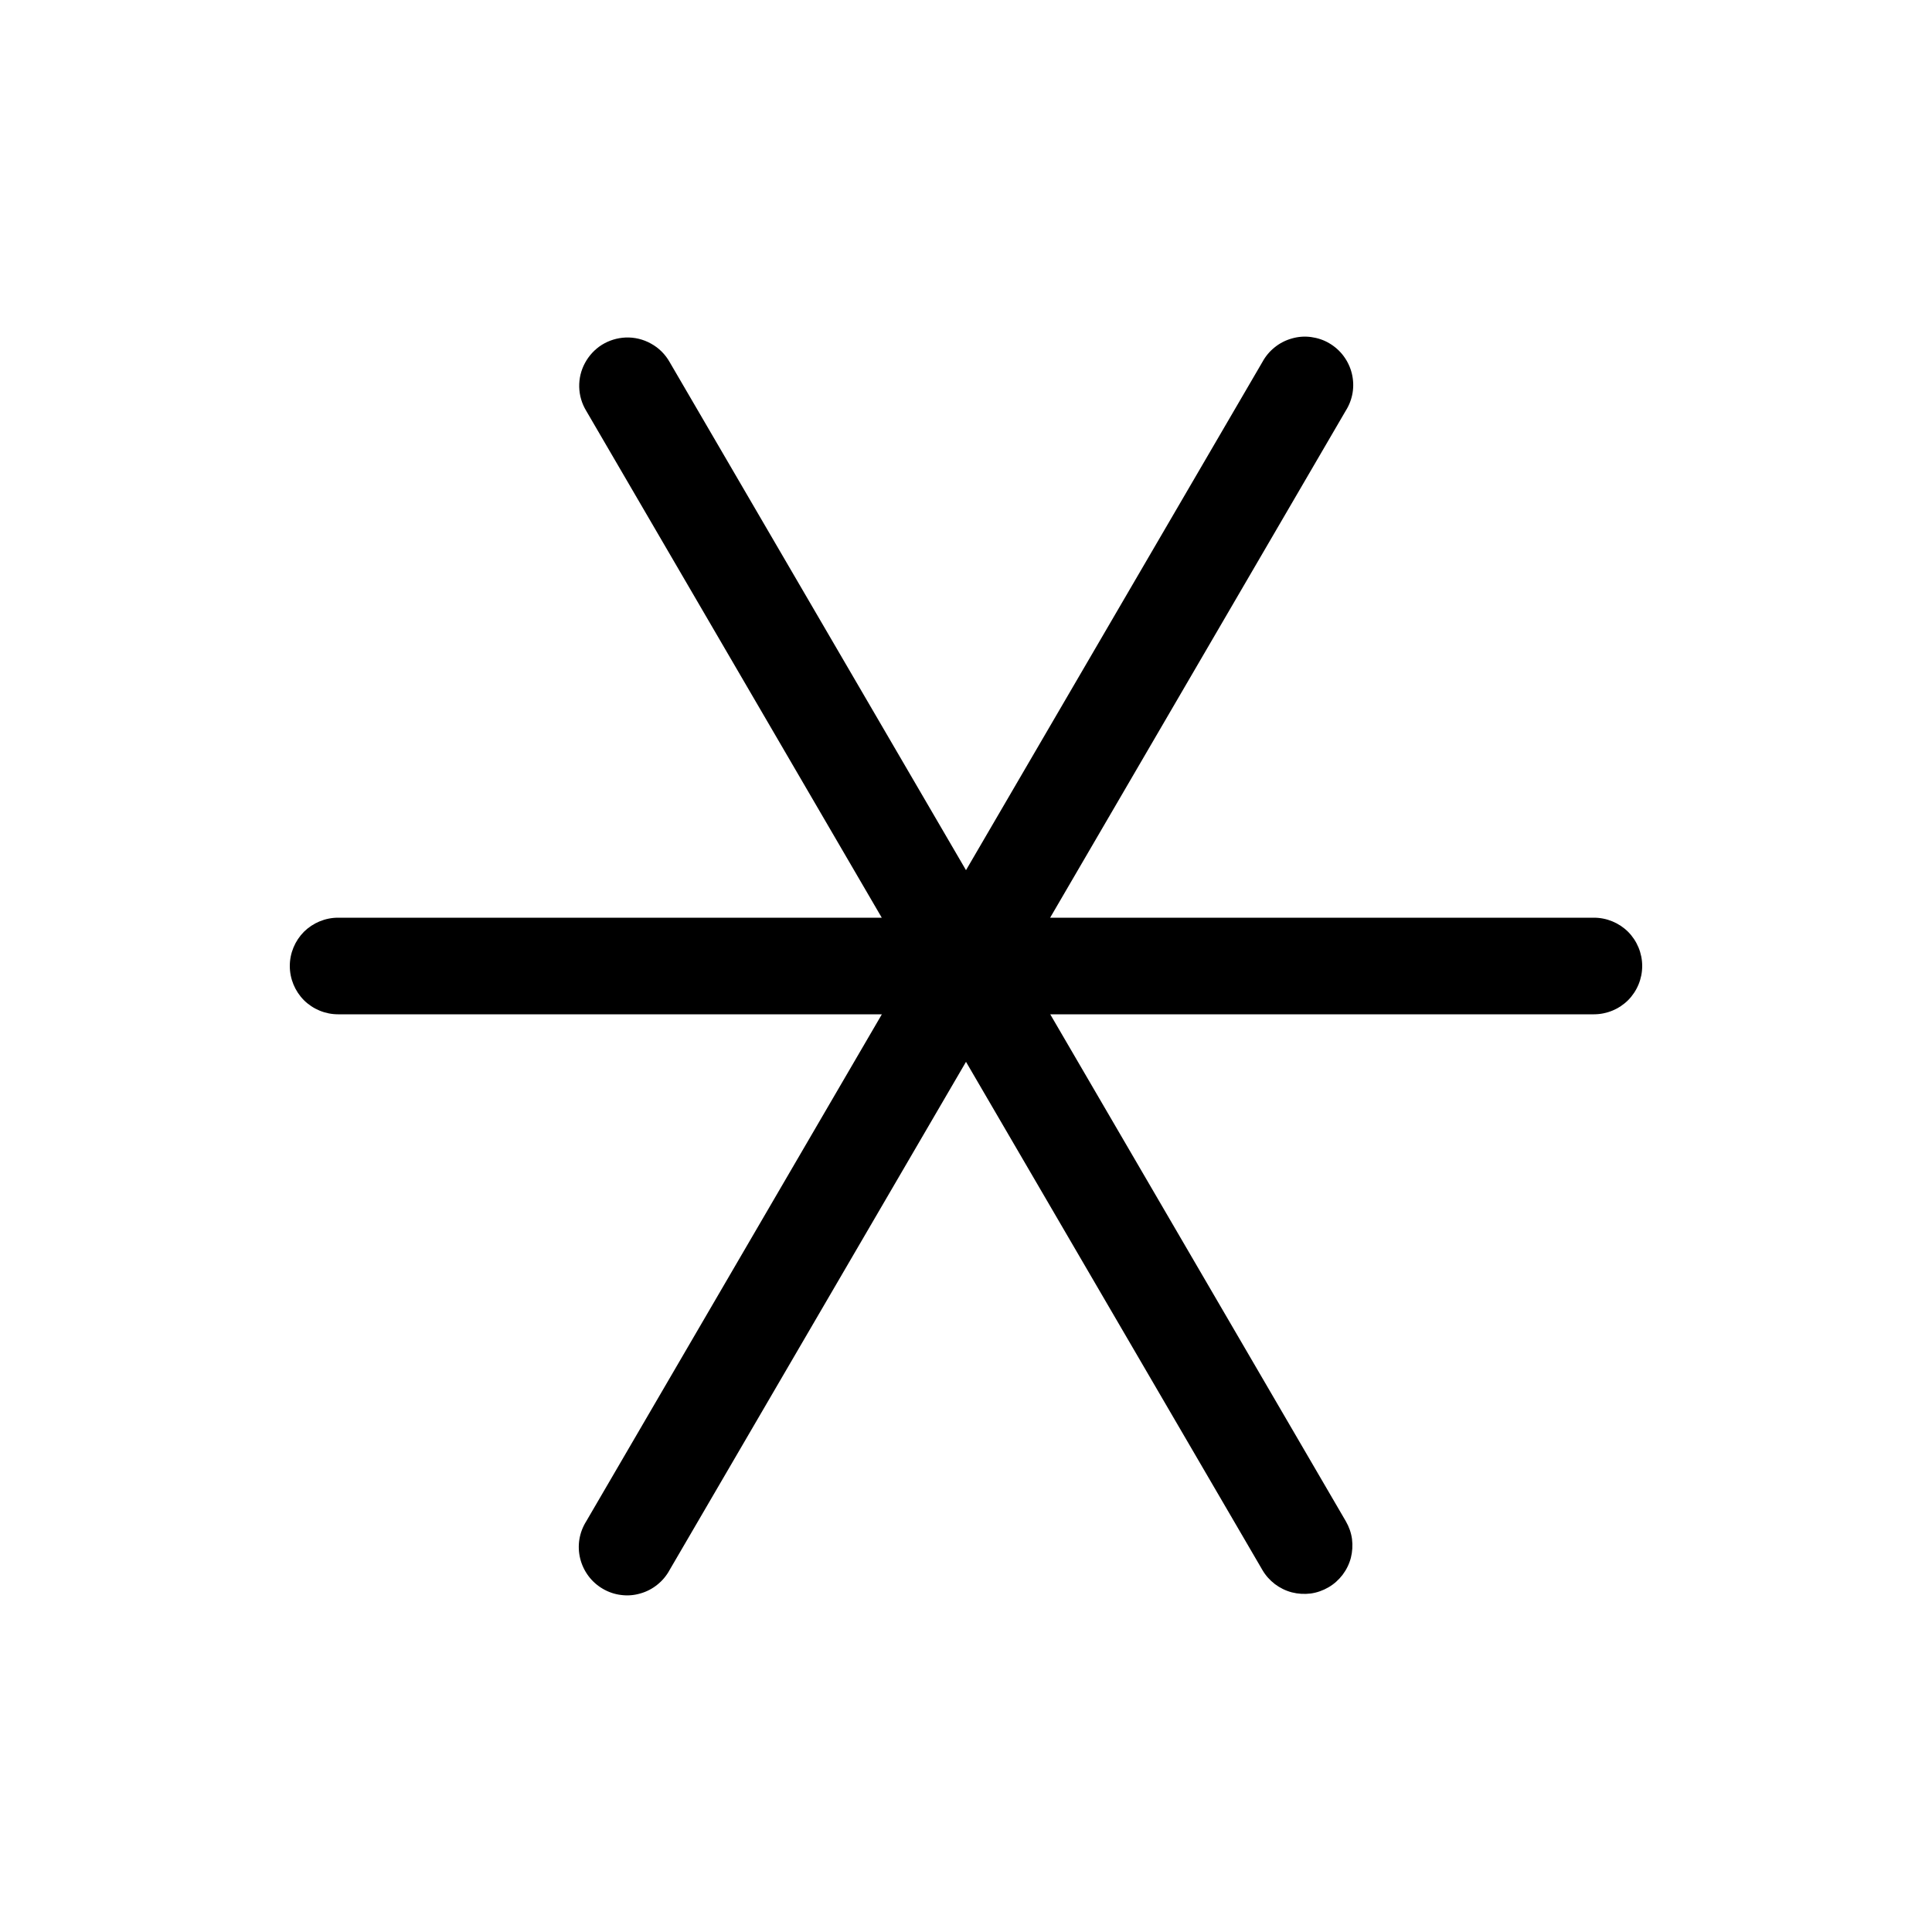 <svg width="20" height="20" viewBox="0 0 20 20" fill="none" xmlns="http://www.w3.org/2000/svg">
<path d="M6.475 3.494C6.388 3.498 6.304 3.524 6.23 3.57C6.157 3.616 6.097 3.681 6.056 3.757C6.014 3.834 5.994 3.919 5.996 4.006C5.998 4.093 6.023 4.178 6.068 4.252L9.128 9.5H3.5C3.367 9.5 3.24 9.553 3.146 9.646C3.053 9.74 3 9.867 3 10C3 10.133 3.053 10.26 3.146 10.354C3.24 10.447 3.367 10.5 3.5 10.5H9.129L6.069 15.748C6.033 15.805 6.009 15.868 5.998 15.934C5.987 16.001 5.99 16.068 6.006 16.134C6.022 16.199 6.051 16.26 6.091 16.314C6.131 16.368 6.182 16.413 6.24 16.447C6.298 16.481 6.362 16.503 6.428 16.511C6.495 16.52 6.562 16.515 6.627 16.496C6.692 16.478 6.752 16.447 6.804 16.405C6.857 16.363 6.9 16.311 6.932 16.252L10 10.992L13.068 16.252C13.101 16.309 13.145 16.358 13.197 16.398C13.25 16.438 13.309 16.467 13.373 16.484C13.436 16.5 13.502 16.504 13.568 16.496C13.633 16.487 13.695 16.465 13.752 16.432C13.809 16.399 13.858 16.355 13.898 16.303C13.938 16.25 13.967 16.191 13.984 16.127C14 16.064 14.004 15.998 13.996 15.932C13.987 15.867 13.965 15.805 13.932 15.748L10.872 10.5H16.5C16.633 10.5 16.76 10.447 16.854 10.354C16.947 10.26 17 10.133 17 10C17 9.867 16.947 9.74 16.854 9.646C16.76 9.553 16.633 9.5 16.5 9.5H10.871L13.931 4.252C13.967 4.195 13.991 4.132 14.002 4.066C14.013 3.999 14.01 3.932 13.994 3.866C13.978 3.801 13.949 3.74 13.909 3.686C13.869 3.632 13.818 3.587 13.76 3.553C13.703 3.519 13.638 3.498 13.572 3.489C13.505 3.48 13.438 3.485 13.373 3.504C13.308 3.522 13.248 3.553 13.196 3.595C13.143 3.637 13.1 3.689 13.068 3.748L10 9.008L6.932 3.748C6.887 3.668 6.82 3.601 6.739 3.557C6.659 3.512 6.567 3.49 6.475 3.494Z" fill="currentColor"/>
</svg>
